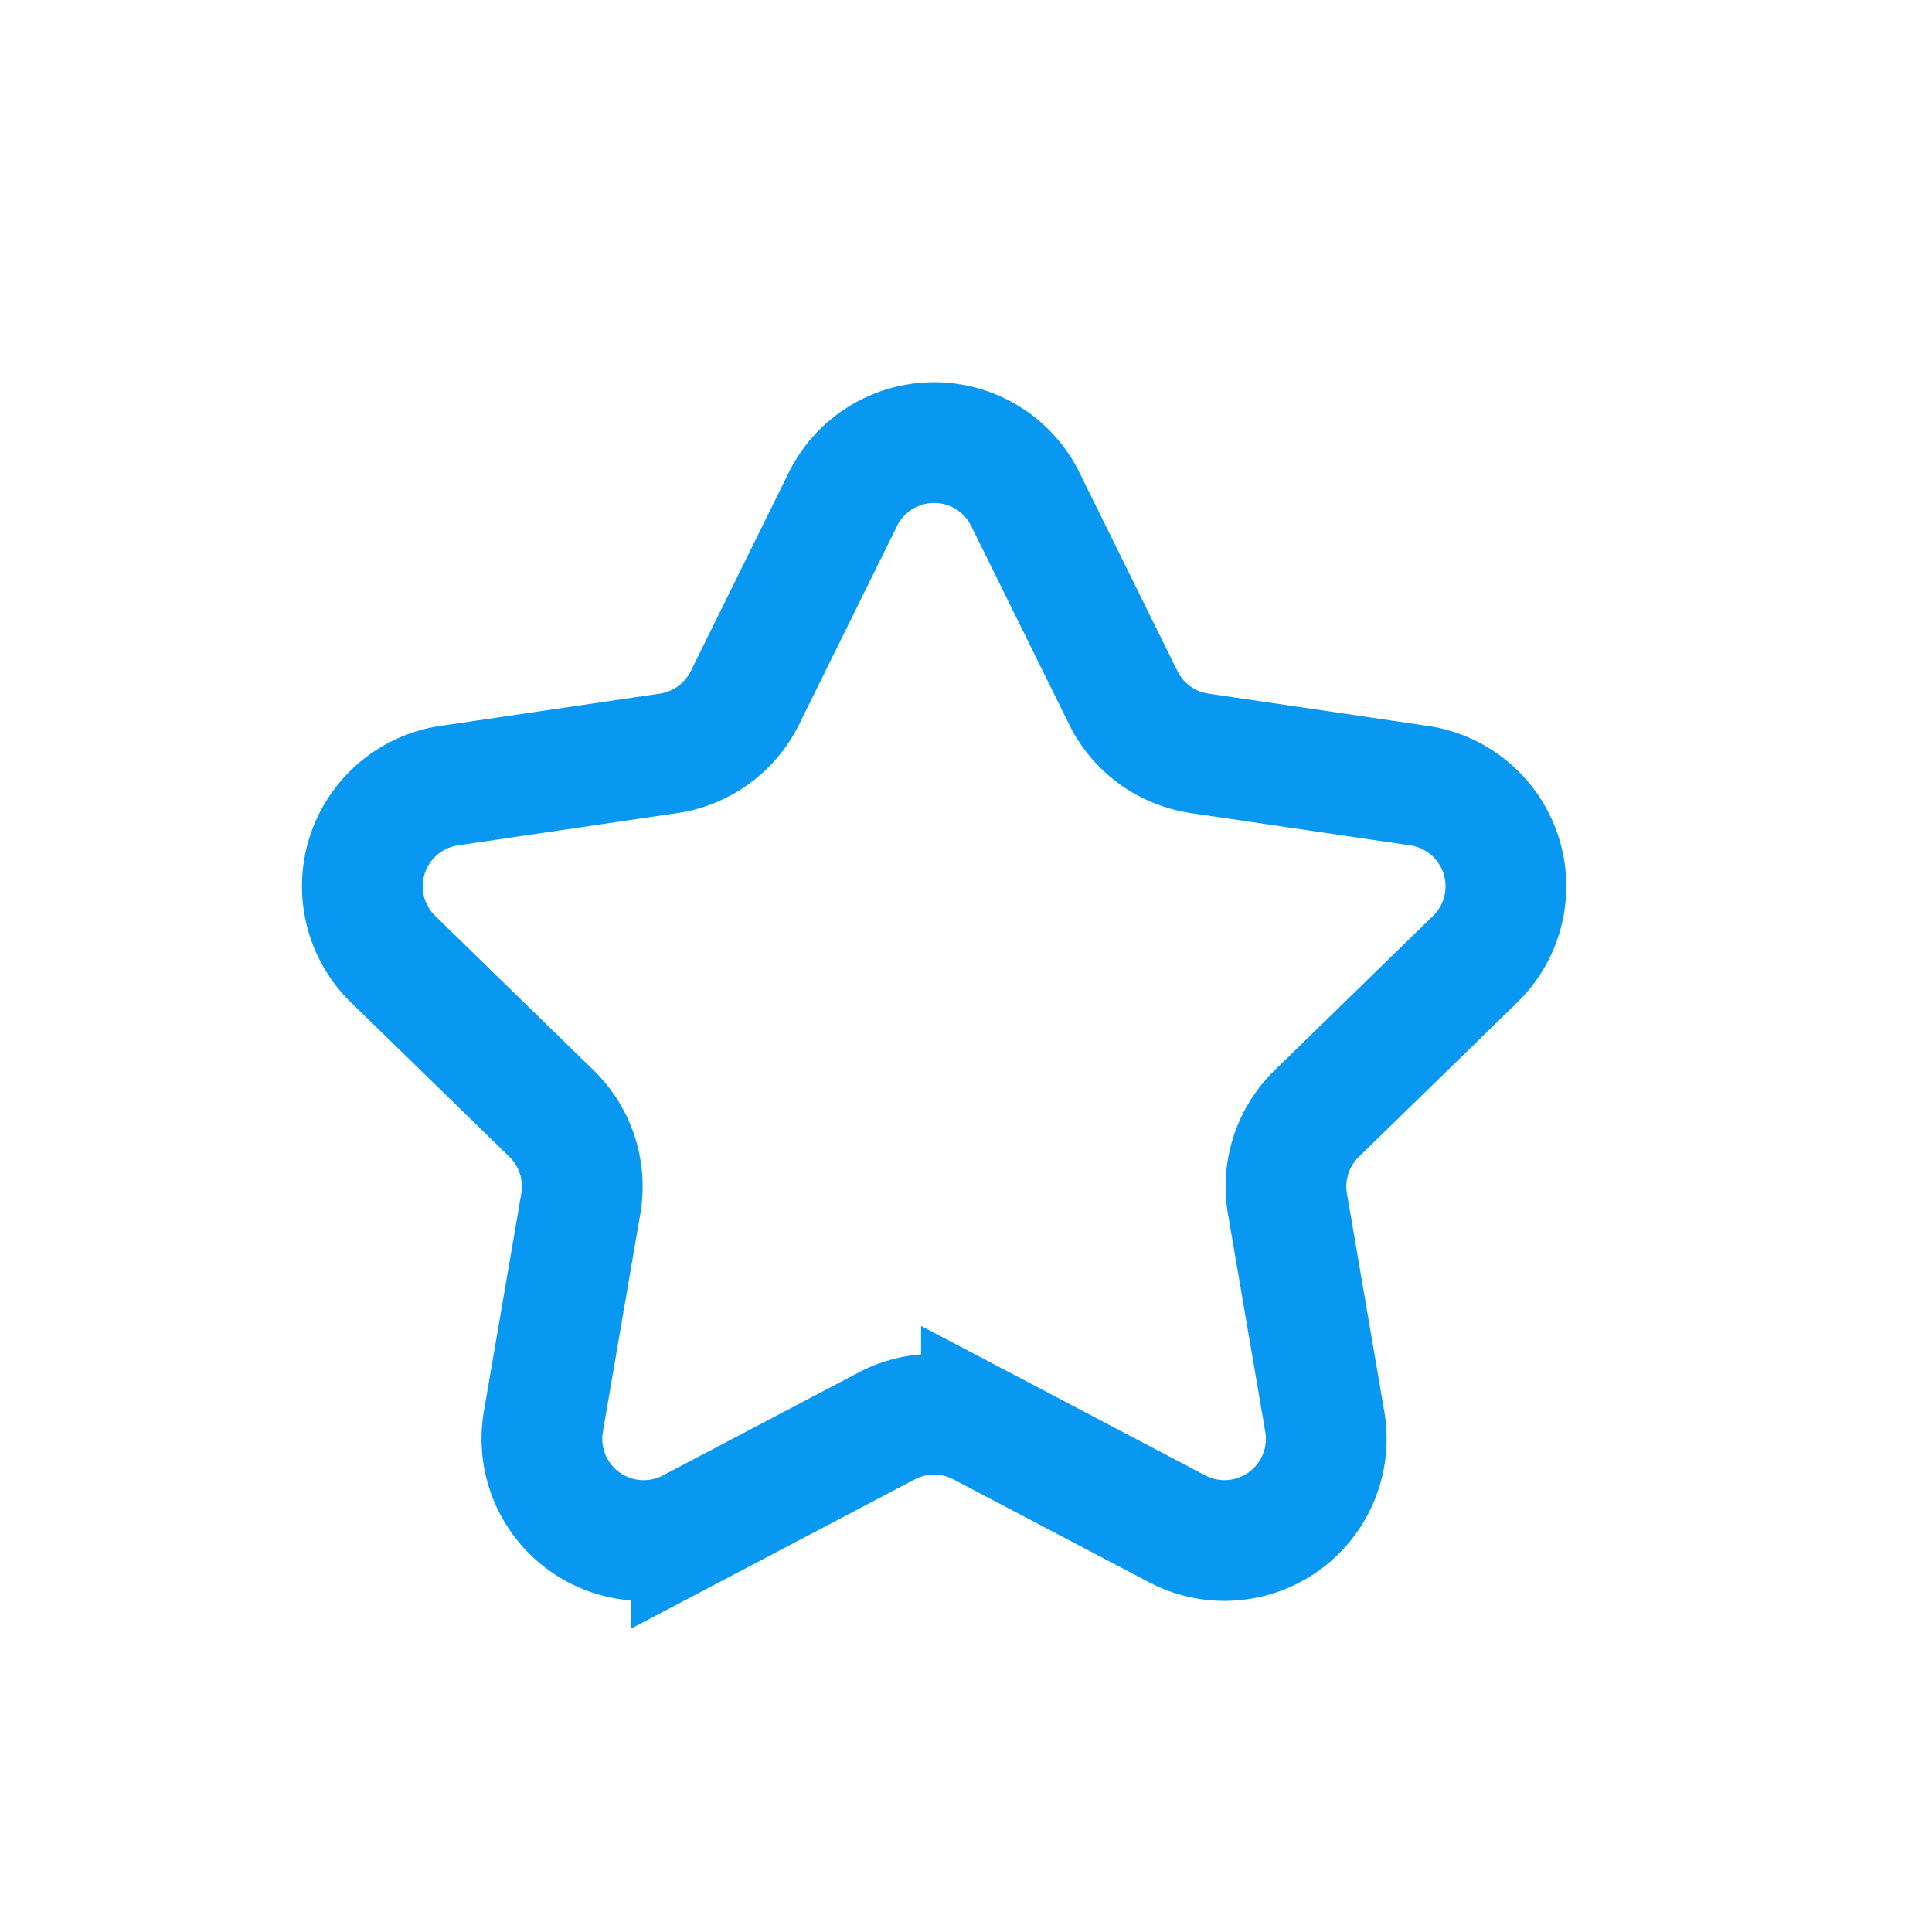 <svg xmlns="http://www.w3.org/2000/svg" width="24" height="24" viewBox="0 0 24 24"><defs><style>.a{fill:#fff;stroke:#707070;opacity:0;}.b,.d{fill:none;}.b{stroke:#0898f1;stroke-miterlimit:10;stroke-width:1.5px;}.c{stroke:none;}</style></defs><g class="a"><rect class="c" width="24" height="24"/><rect class="d" x="0.5" y="0.5" width="23" height="23"/></g><path class="b" d="M2266.761-1087.884l1.216,2.464a1.264,1.264,0,0,0,.952.691l2.719.4a1.264,1.264,0,0,1,.7,2.156l-1.968,1.918a1.265,1.265,0,0,0-.364,1.119l.464,2.708a1.264,1.264,0,0,1-1.833,1.332l-2.432-1.279a1.264,1.264,0,0,0-1.176,0l-2.432,1.279a1.264,1.264,0,0,1-1.834-1.332l.465-2.708a1.265,1.265,0,0,0-.364-1.119l-1.968-1.918a1.264,1.264,0,0,1,.7-2.156l2.719-.4a1.264,1.264,0,0,0,.952-.691l1.216-2.464A1.264,1.264,0,0,1,2266.761-1087.884Z" transform="translate(-2254.023 1094.088)"/></svg>